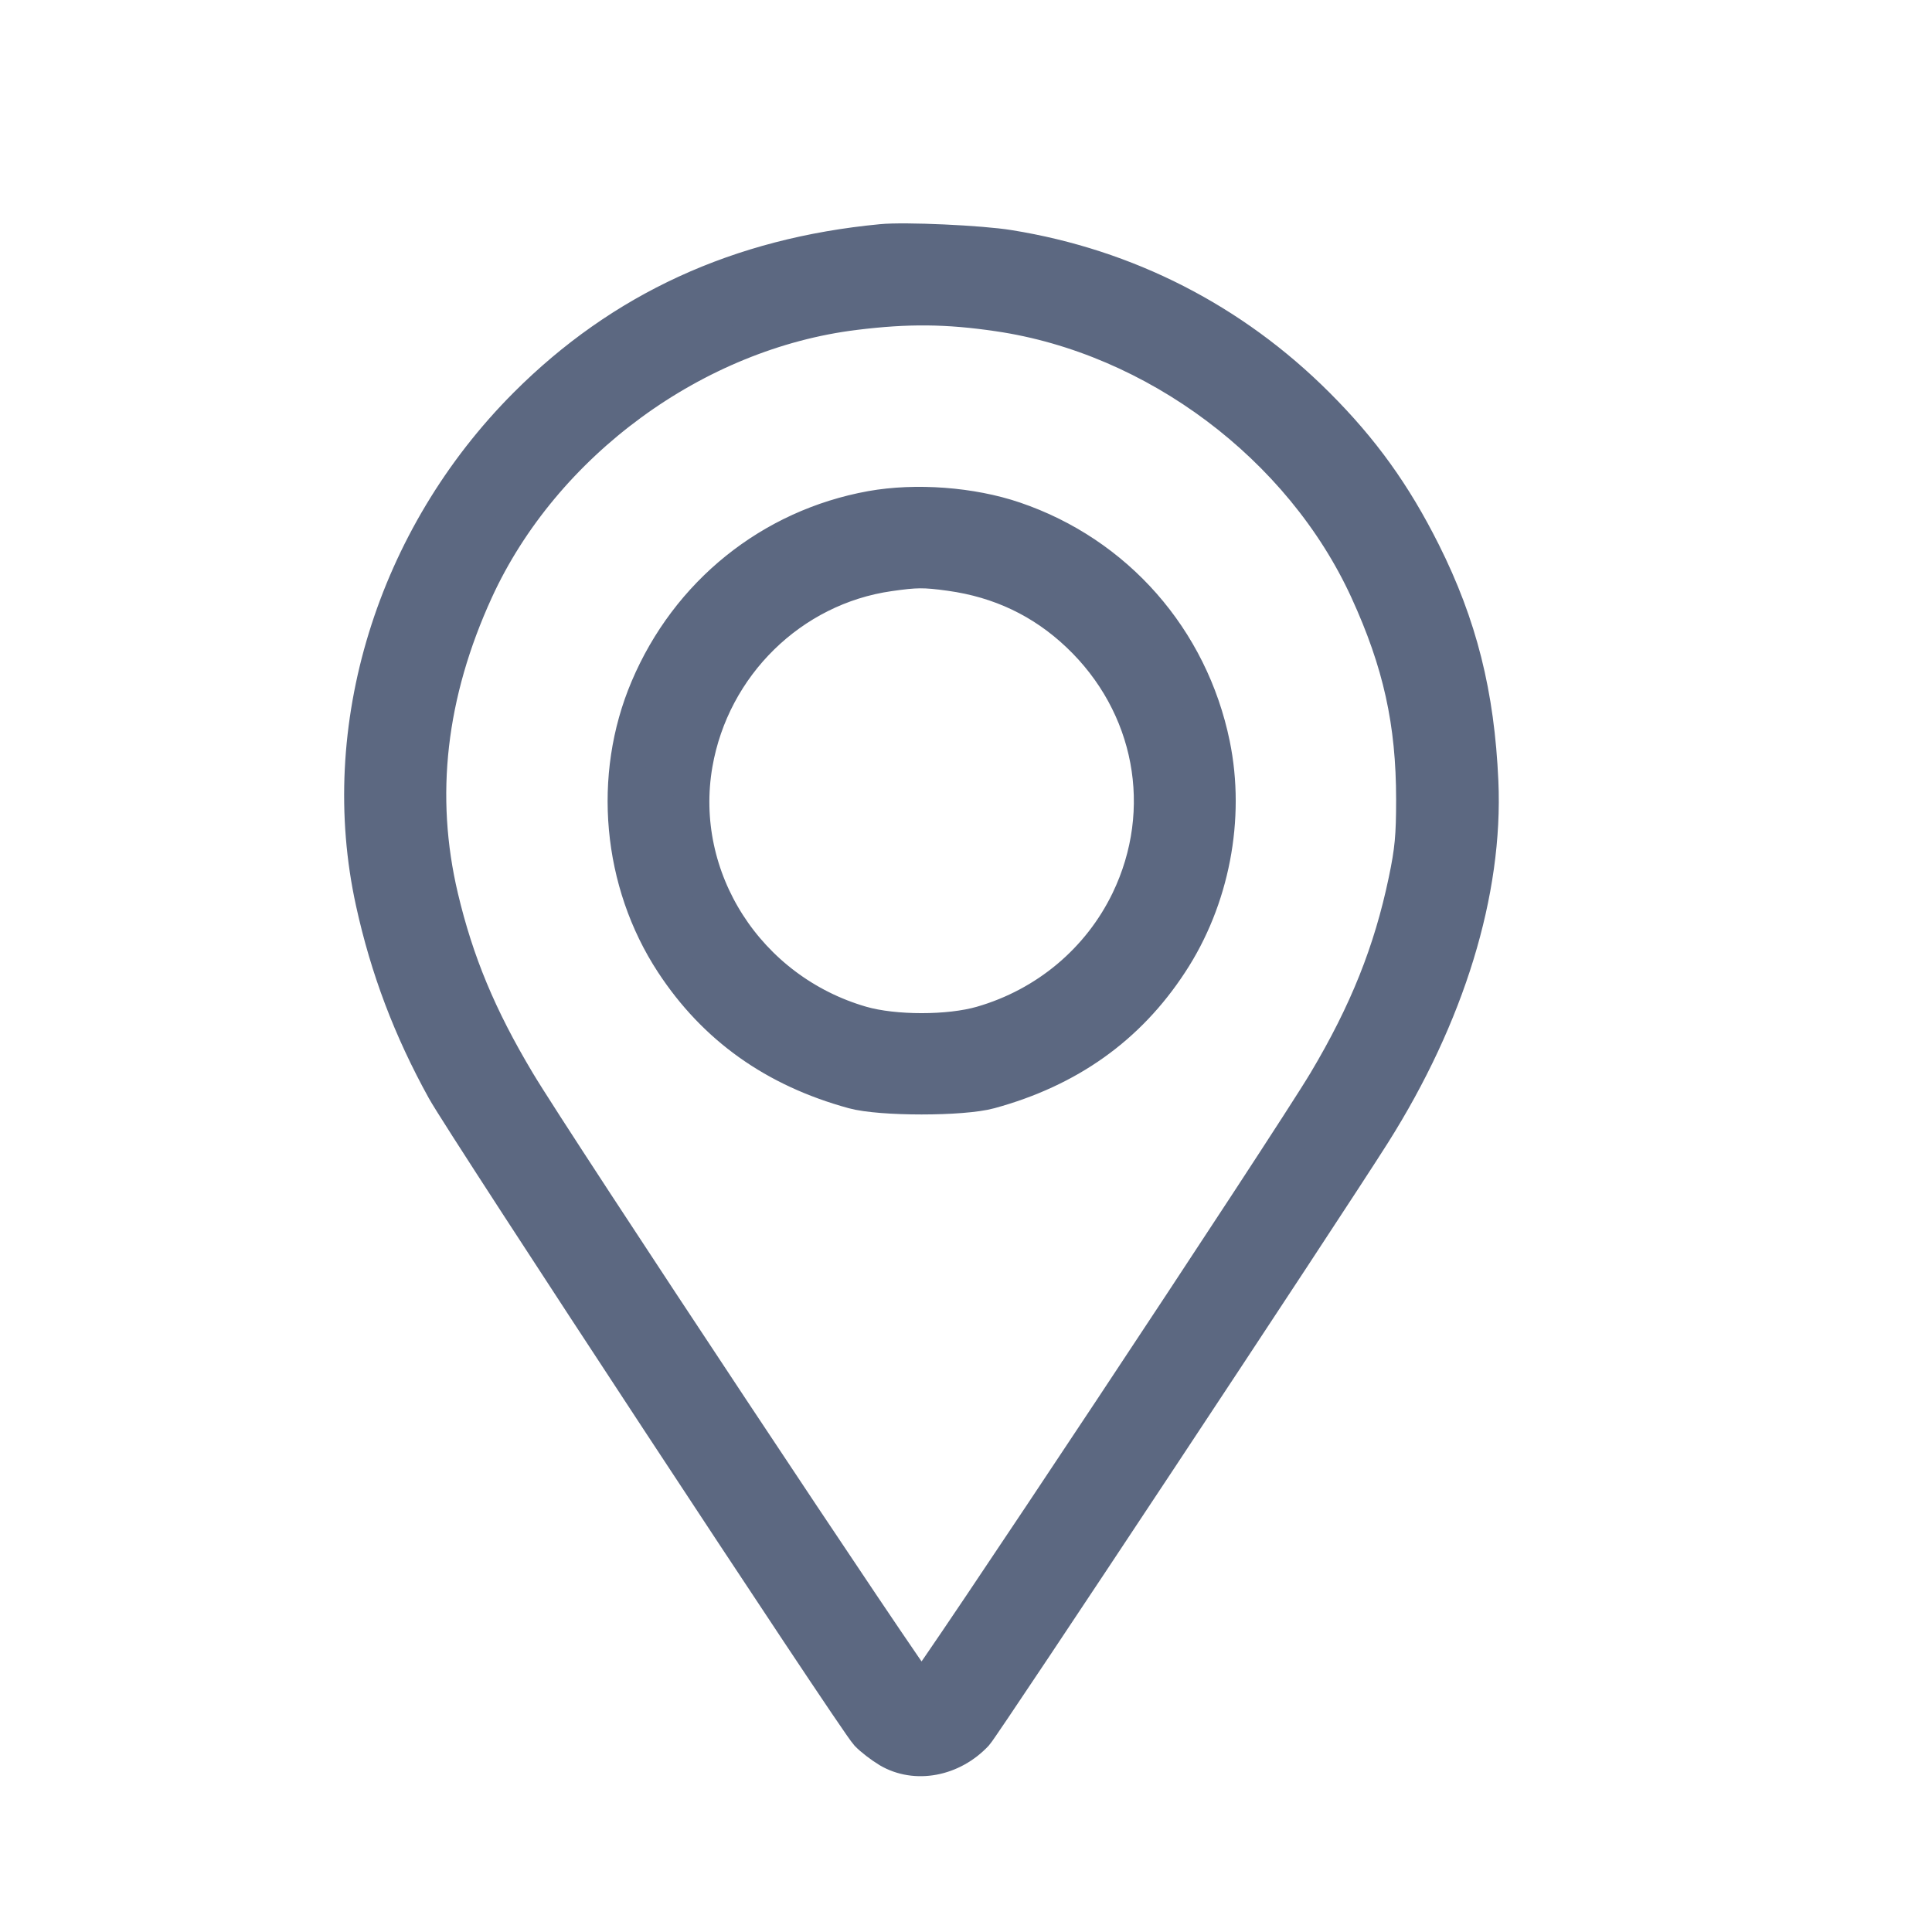 <svg width="16" height="16" viewBox="0 0 16 16" fill="none" xmlns="http://www.w3.org/2000/svg">
<path fill-rule="evenodd" clip-rule="evenodd" d="M7.301 2.006C6.123 2.118 5.152 2.564 4.36 3.357C3.264 4.455 2.779 6.032 3.095 7.47C3.216 8.021 3.404 8.518 3.683 9.023C3.848 9.321 7.082 14.243 7.187 14.355C7.223 14.393 7.302 14.454 7.362 14.49C7.583 14.62 7.882 14.564 8.078 14.355C8.141 14.287 10.973 10.008 11.367 9.385C11.984 8.408 12.299 7.381 12.259 6.474C12.227 5.751 12.084 5.181 11.781 4.576C11.54 4.096 11.278 3.731 10.904 3.357C10.206 2.659 9.331 2.211 8.355 2.054C8.124 2.016 7.491 1.987 7.301 2.006ZM8.27 2.595C9.57 2.786 10.781 3.693 11.328 4.886C11.602 5.484 11.712 5.981 11.712 6.622C11.712 6.925 11.701 7.045 11.648 7.297C11.525 7.885 11.323 8.39 10.982 8.962C10.677 9.473 7.666 14.015 7.632 14.015C7.598 14.015 4.587 9.473 4.283 8.962C3.962 8.425 3.774 7.972 3.646 7.432C3.447 6.591 3.544 5.744 3.937 4.886C4.496 3.666 5.752 2.745 7.08 2.583C7.517 2.529 7.844 2.532 8.27 2.595ZM7.216 4.215C6.387 4.365 5.701 4.917 5.369 5.701C5.059 6.43 5.139 7.305 5.575 7.97C5.925 8.504 6.418 8.855 7.068 9.033C7.295 9.095 7.97 9.095 8.196 9.033C8.847 8.855 9.34 8.504 9.689 7.97C10.033 7.447 10.162 6.775 10.037 6.167C9.857 5.292 9.24 4.59 8.399 4.304C8.044 4.183 7.584 4.149 7.216 4.215ZM7.87 4.744C8.282 4.801 8.636 4.969 8.933 5.25C9.548 5.831 9.713 6.707 9.349 7.461C9.109 7.957 8.668 8.327 8.13 8.482C7.859 8.56 7.406 8.56 7.134 8.482C6.185 8.208 5.587 7.275 5.752 6.325C5.895 5.505 6.55 4.863 7.363 4.747C7.587 4.715 7.652 4.714 7.87 4.744Z" fill="#5C6881" stroke="#5C6881" stroke-width="0.3"/>
</svg>
